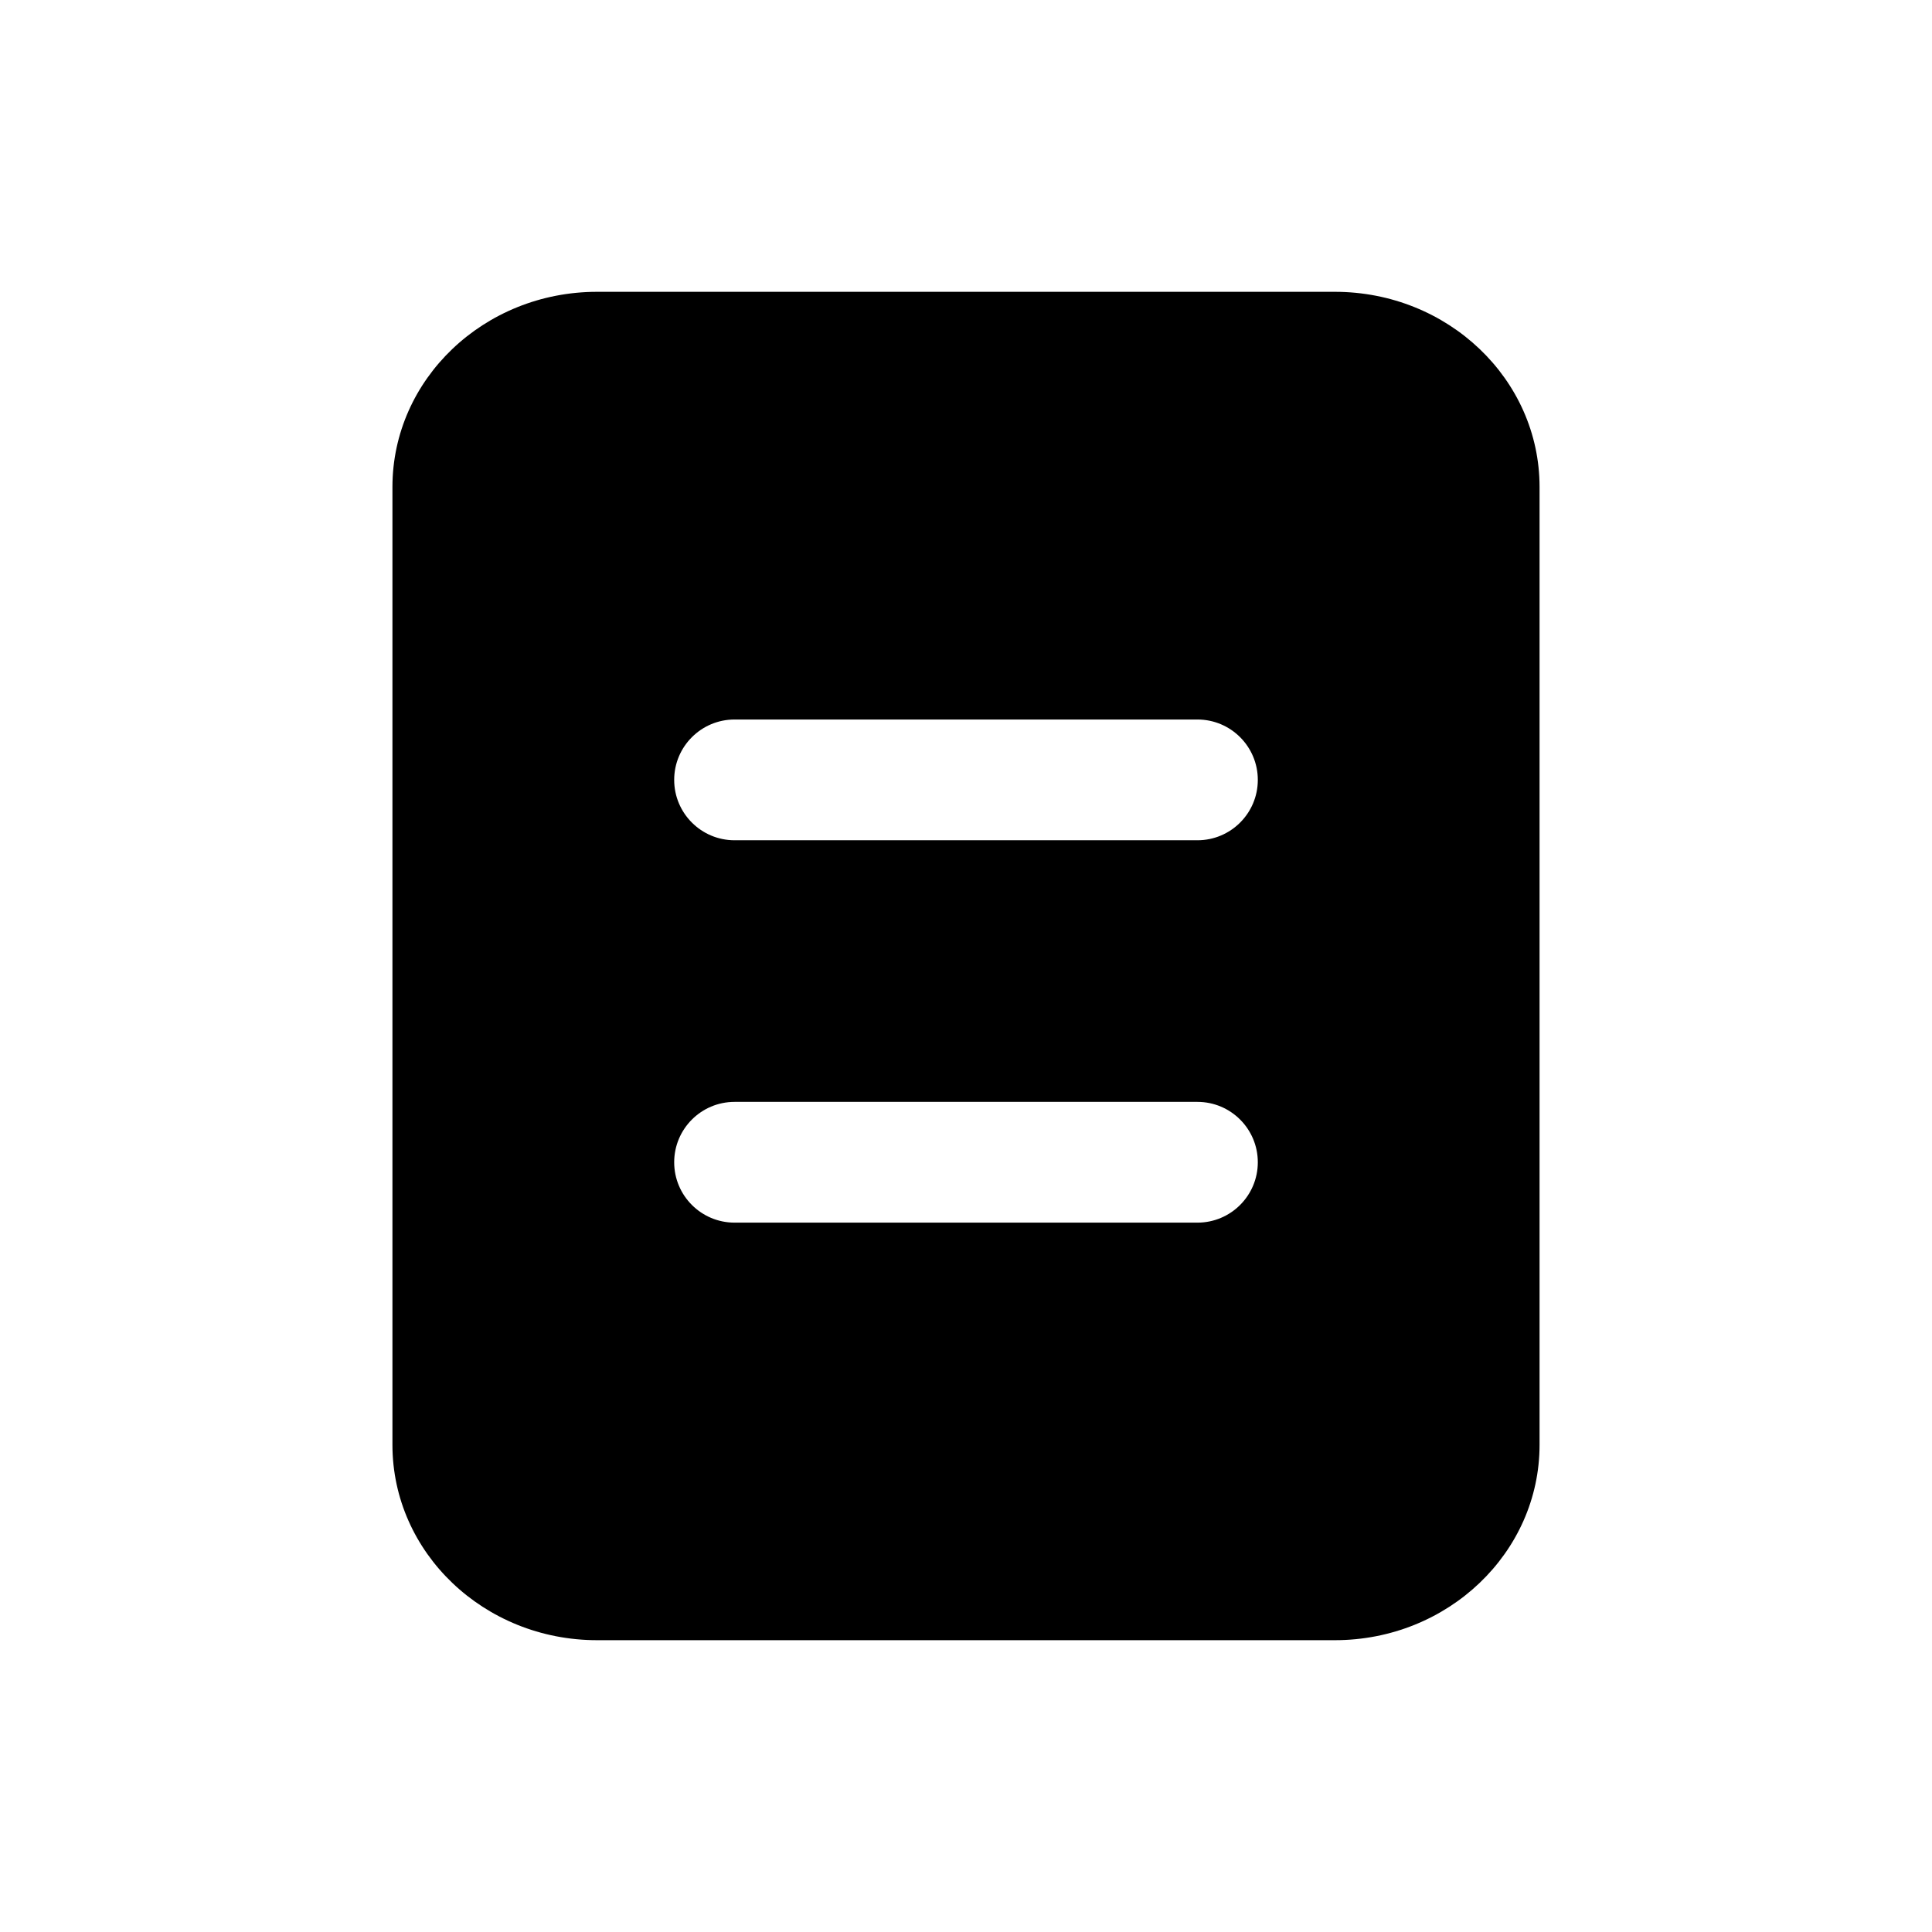<svg width="24" height="24" viewBox="0 0 24 24" fill="none" xmlns="http://www.w3.org/2000/svg">
<path d="M14.875 10.438H9.125C8.711 10.438 8.375 10.102 8.375 9.688C8.375 9.274 8.711 8.938 9.125 8.938H14.875C15.289 8.938 15.625 9.274 15.625 9.688C15.625 10.102 15.289 10.438 14.875 10.438ZM14.875 15.188H9.125C8.711 15.188 8.375 14.852 8.375 14.438C8.375 14.024 8.711 13.688 9.125 13.688H14.875C15.289 13.688 15.625 14.024 15.625 14.438C15.625 14.852 15.289 15.188 14.875 15.188ZM16.582 3.625H7.417C6.013 3.625 4.875 4.71 4.875 6.05V17.948C4.875 19.288 6.013 20.375 7.417 20.375H16.582C17.986 20.375 19.125 19.288 19.125 17.948V6.05C19.125 4.71 17.986 3.625 16.582 3.625Z" fill="black"/>
</svg>
